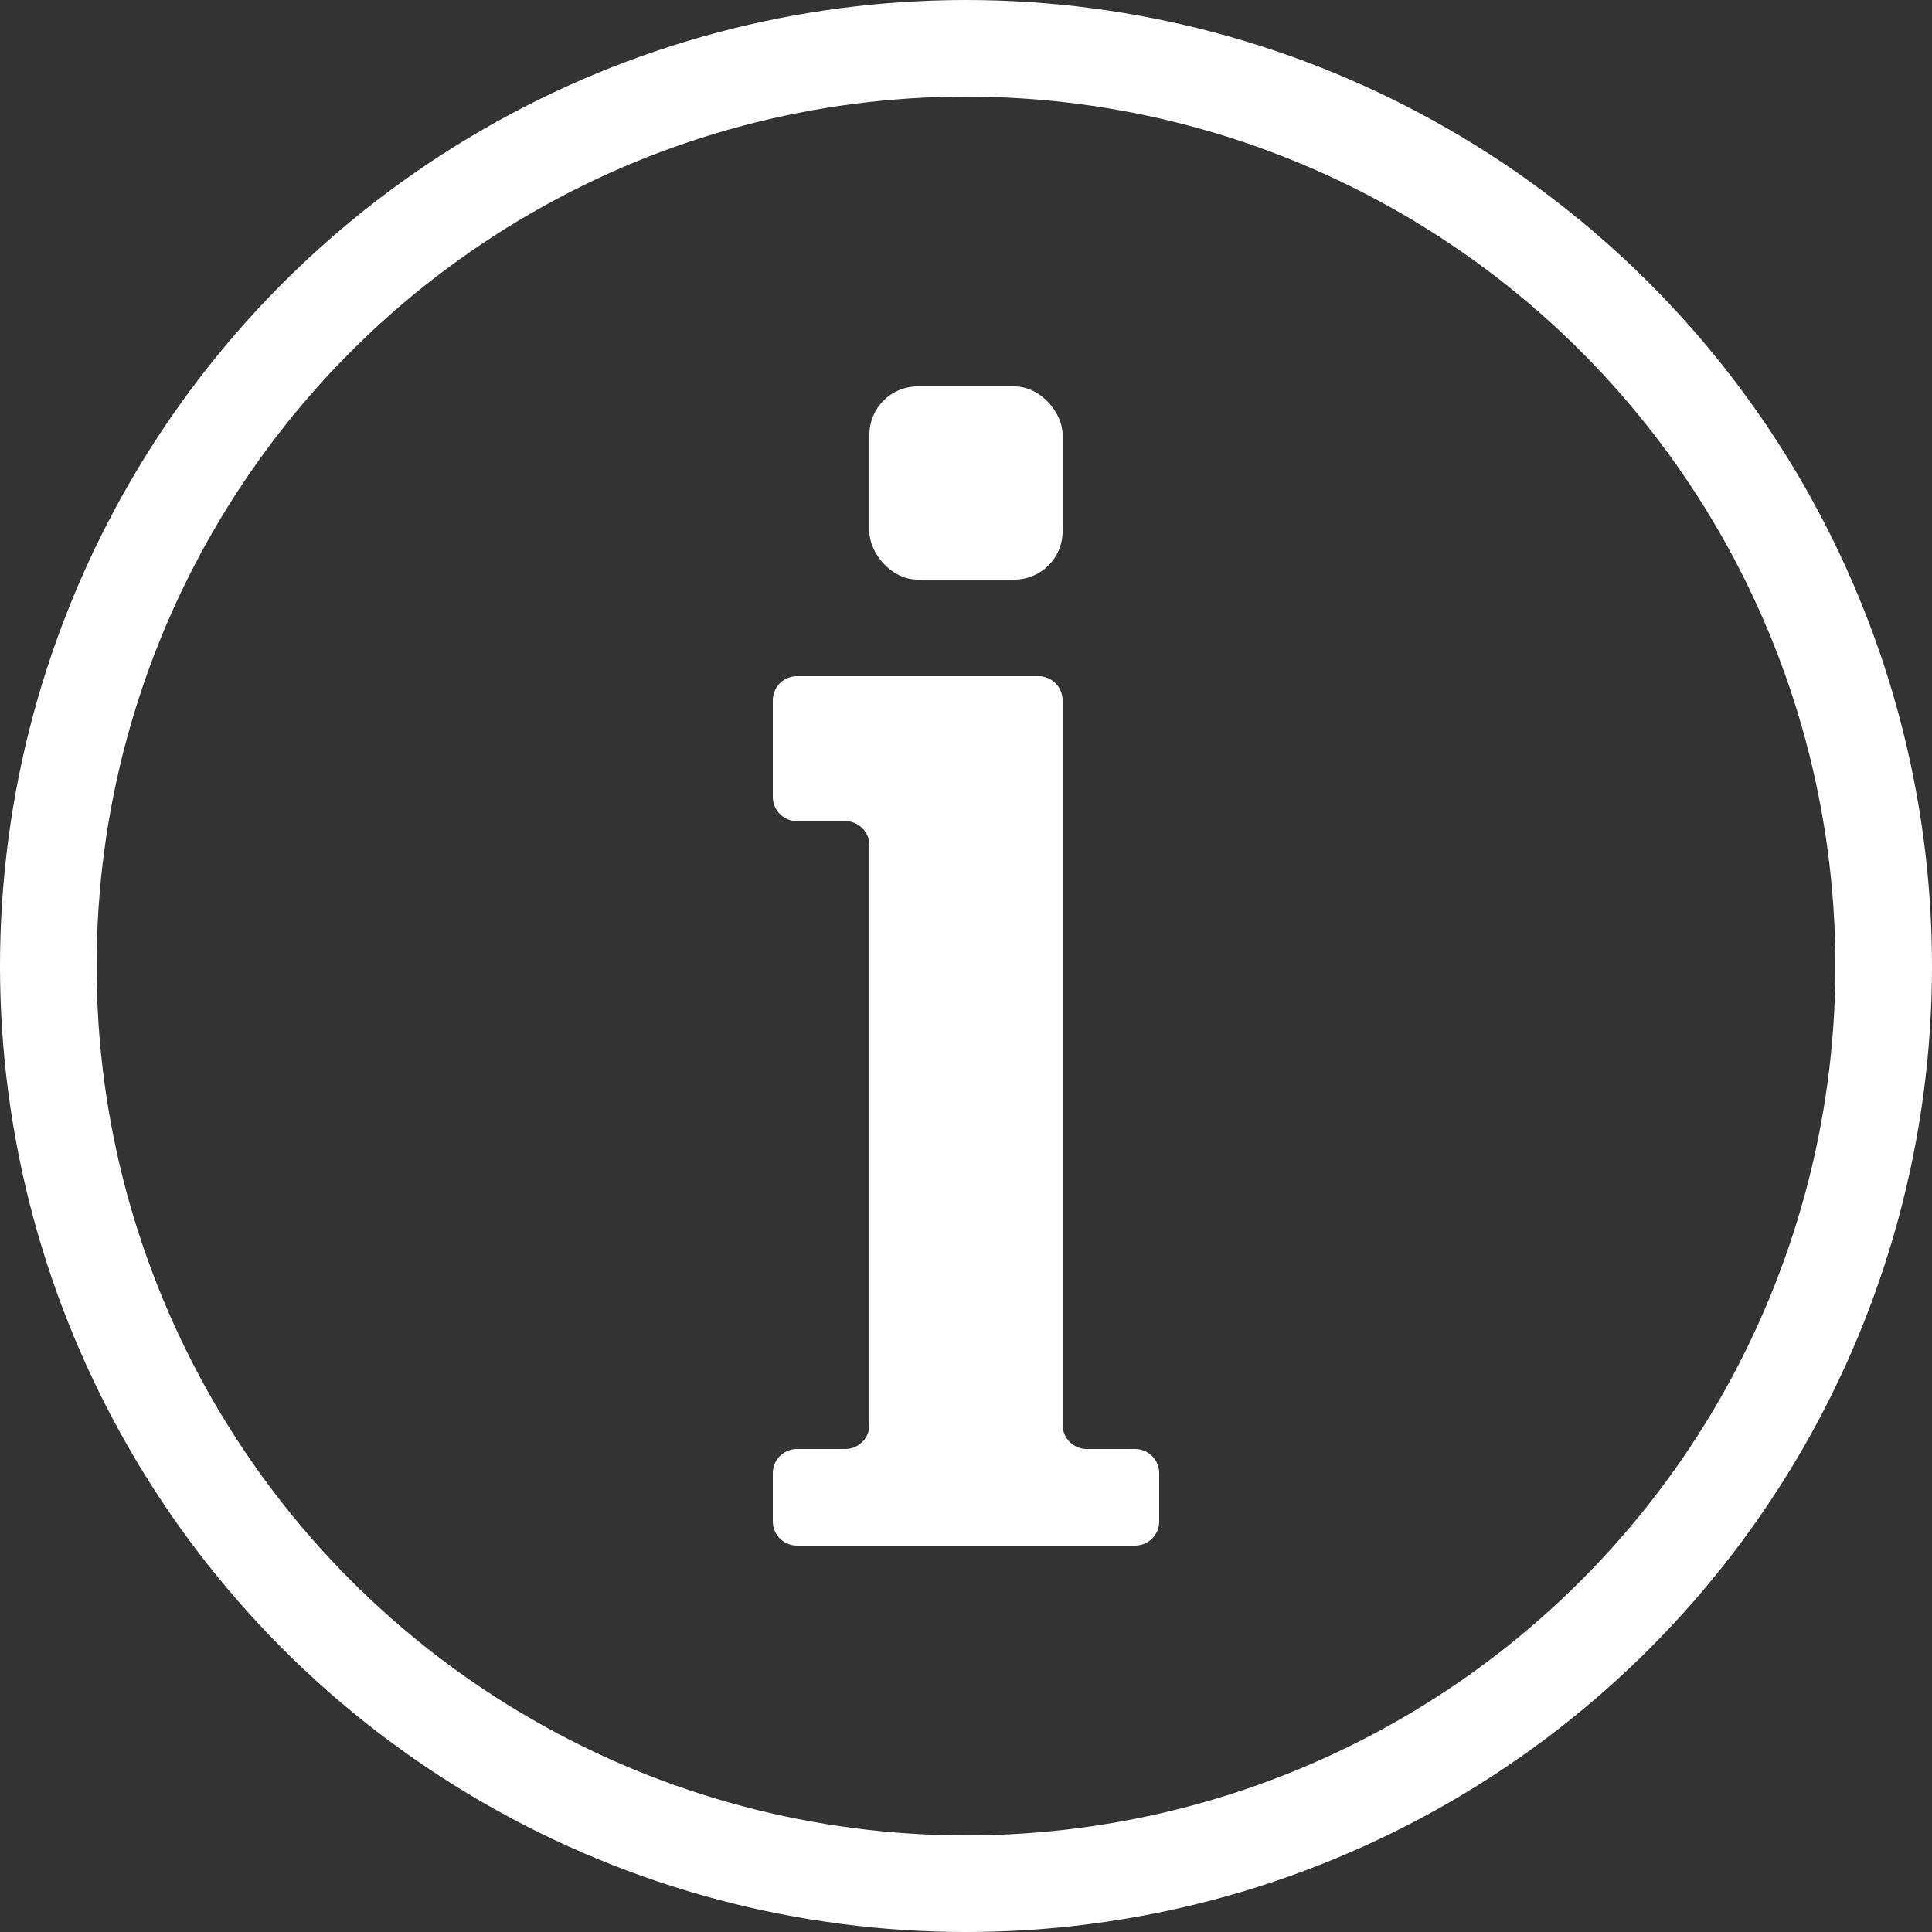 <svg width="20" height="20" viewBox="0 0 20 20" fill="none" xmlns="http://www.w3.org/2000/svg">
<rect x="0" y="0" width="20" height="20" fill="#333333" stroke="none"/>
<g clip-path="url(#clip0_19_13)">
<circle cx="10" cy="10" r="9.5" stroke="white"/>
<rect x="9" y="4" width="2" height="2" rx="0.5" fill="white"/>
<path d="M9 7H10.75C10.888 7 11 7.112 11 7.25V14.75C11 14.888 11.112 15 11.25 15H11.75C11.888 15 12 15.112 12 15.25V15.75C12 15.888 11.888 16 11.75 16H11H9H8.25C8.112 16 8 15.888 8 15.75V15.25C8 15.112 8.112 15 8.25 15H8.75C8.888 15 9 14.888 9 14.75V8.75C9 8.612 8.888 8.5 8.75 8.5H8.25C8.112 8.5 8 8.388 8 8.25V7.25C8 7.112 8.112 7 8.25 7H9Z" fill="white"/>
</g>
<defs>
<clipPath id="clip0_19_13">
<rect width="20" height="20" fill="white"/>
</clipPath>
</defs>
</svg>
